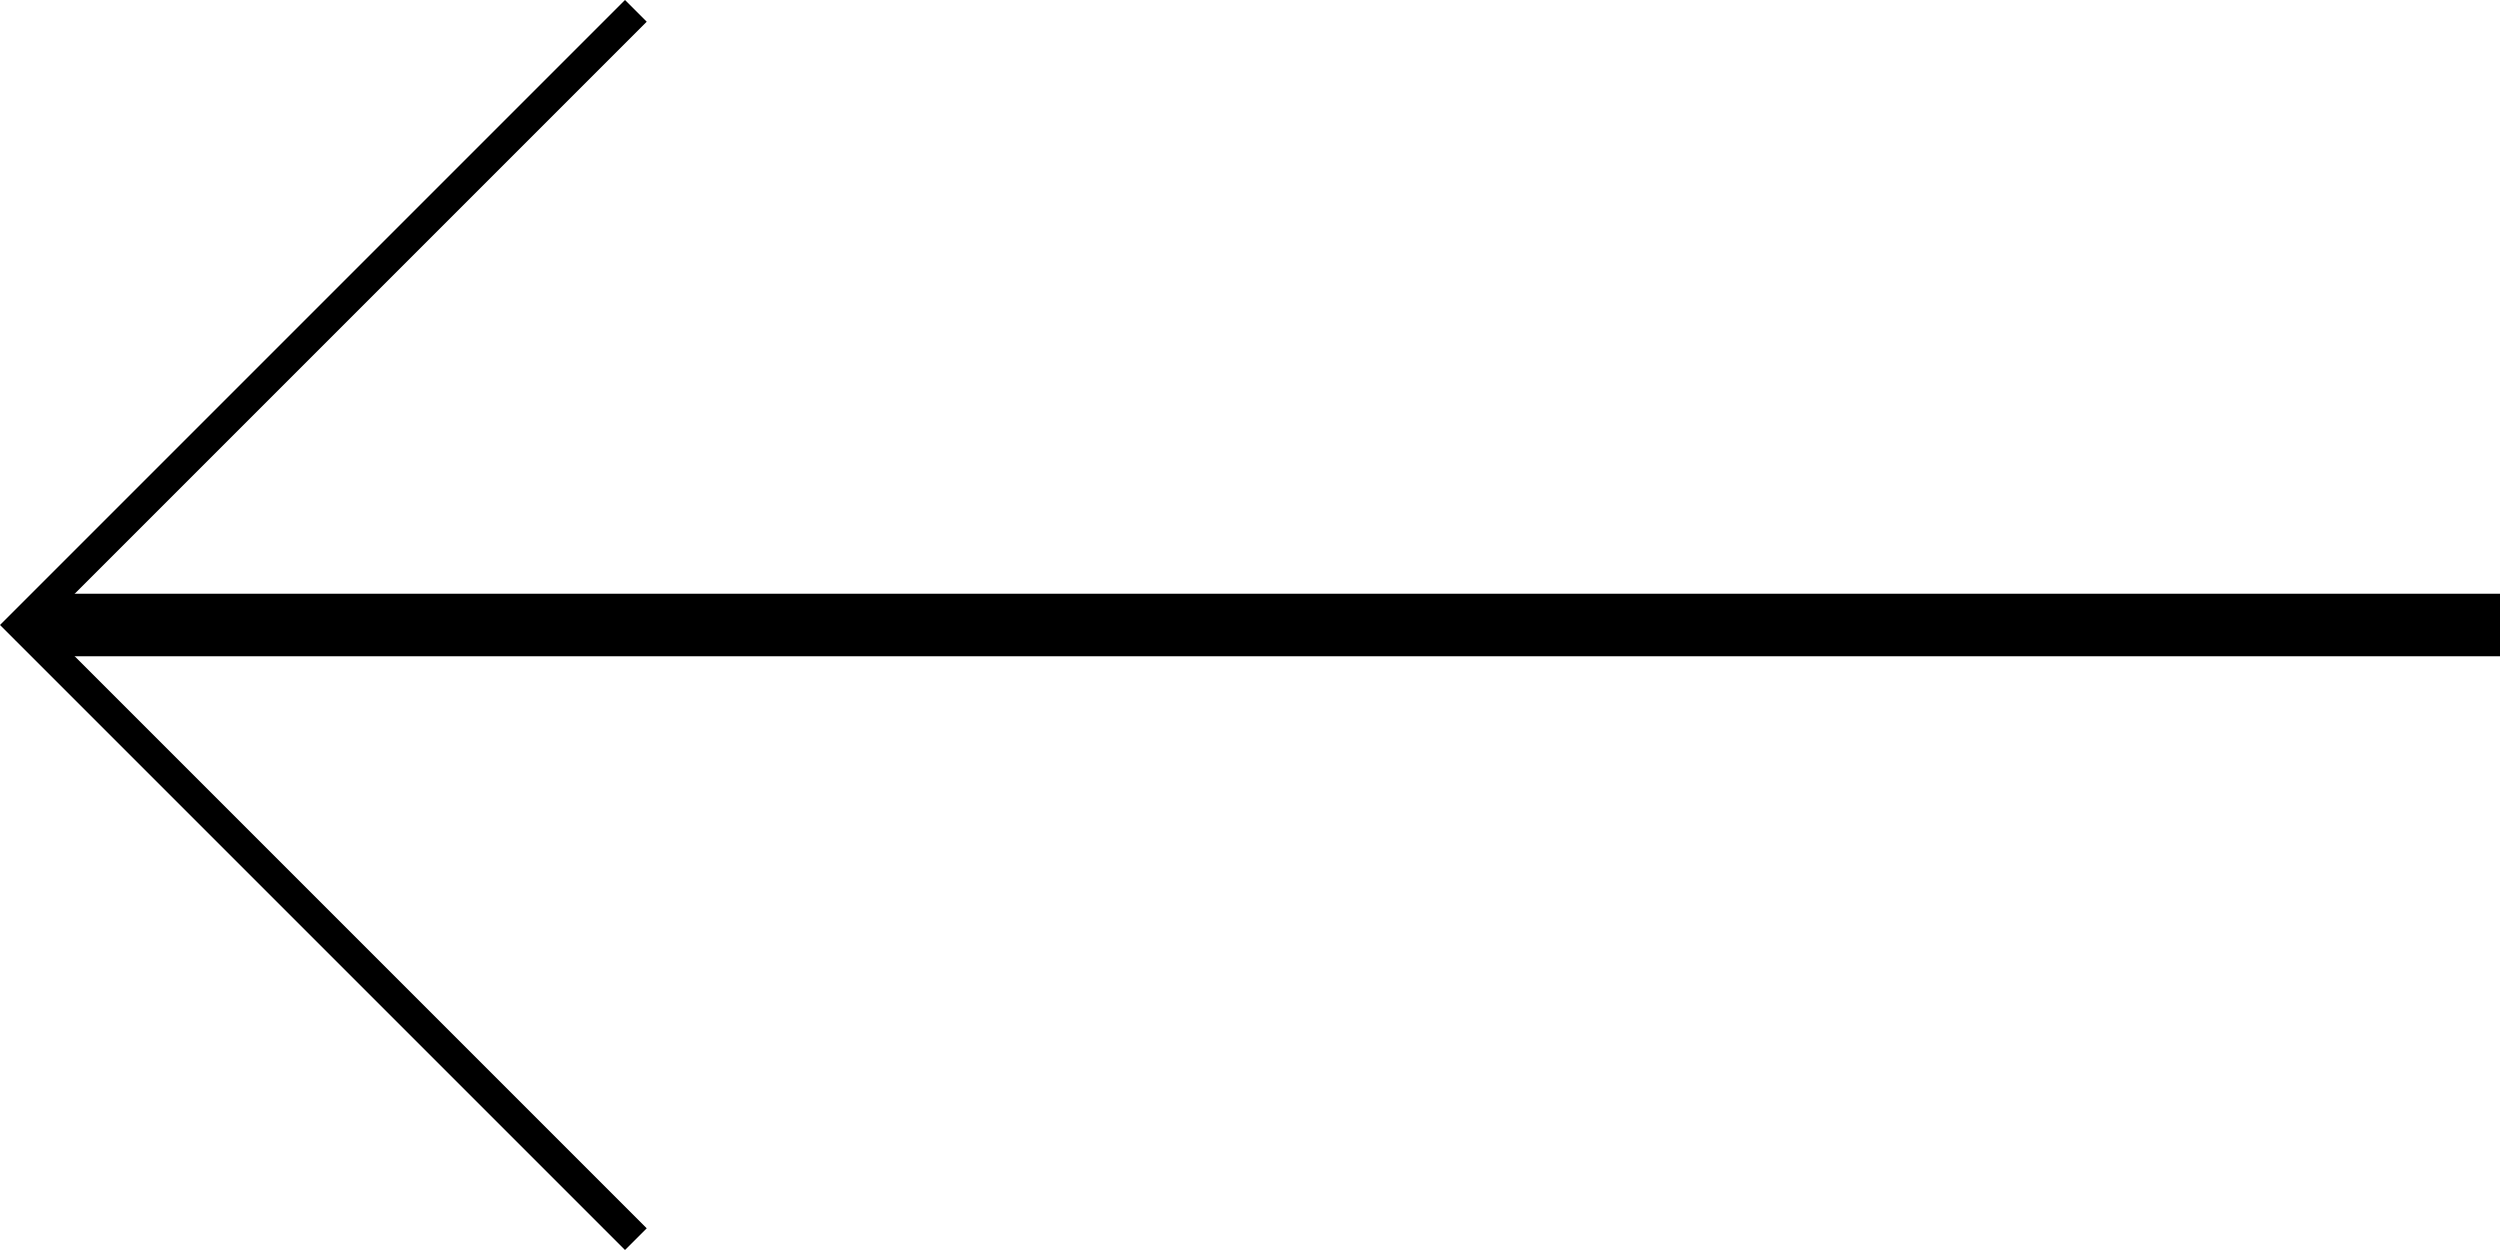 <?xml version="1.0" encoding="utf-8"?>
<!-- Generator: Adobe Illustrator 15.1.0, SVG Export Plug-In . SVG Version: 6.00 Build 0)  -->
<!DOCTYPE svg PUBLIC "-//W3C//DTD SVG 1.1//EN" "http://www.w3.org/Graphics/SVG/1.1/DTD/svg11.dtd">
<svg version="1.1" id="Layer_1" xmlns="http://www.w3.org/2000/svg" xmlns:xlink="http://www.w3.org/1999/xlink" x="0px" y="0px"
	 width="80px" height="40px" viewBox="-24 0 80 40" enable-background="new -24 0 80 40" xml:space="preserve">
<polygon points="56,19.509 -22.119,19.509 -3.305,0.695 -4,0 -24,20 -4,40 -3.305,39.306 
	-22.119,20.491 56,20.491 "/>
<polygon points="56,20 -22.453,20 -22,19 56,19 "/>
<polygon points="56,20 -22.453,20 -22,21 56,21 "/>
</svg>
